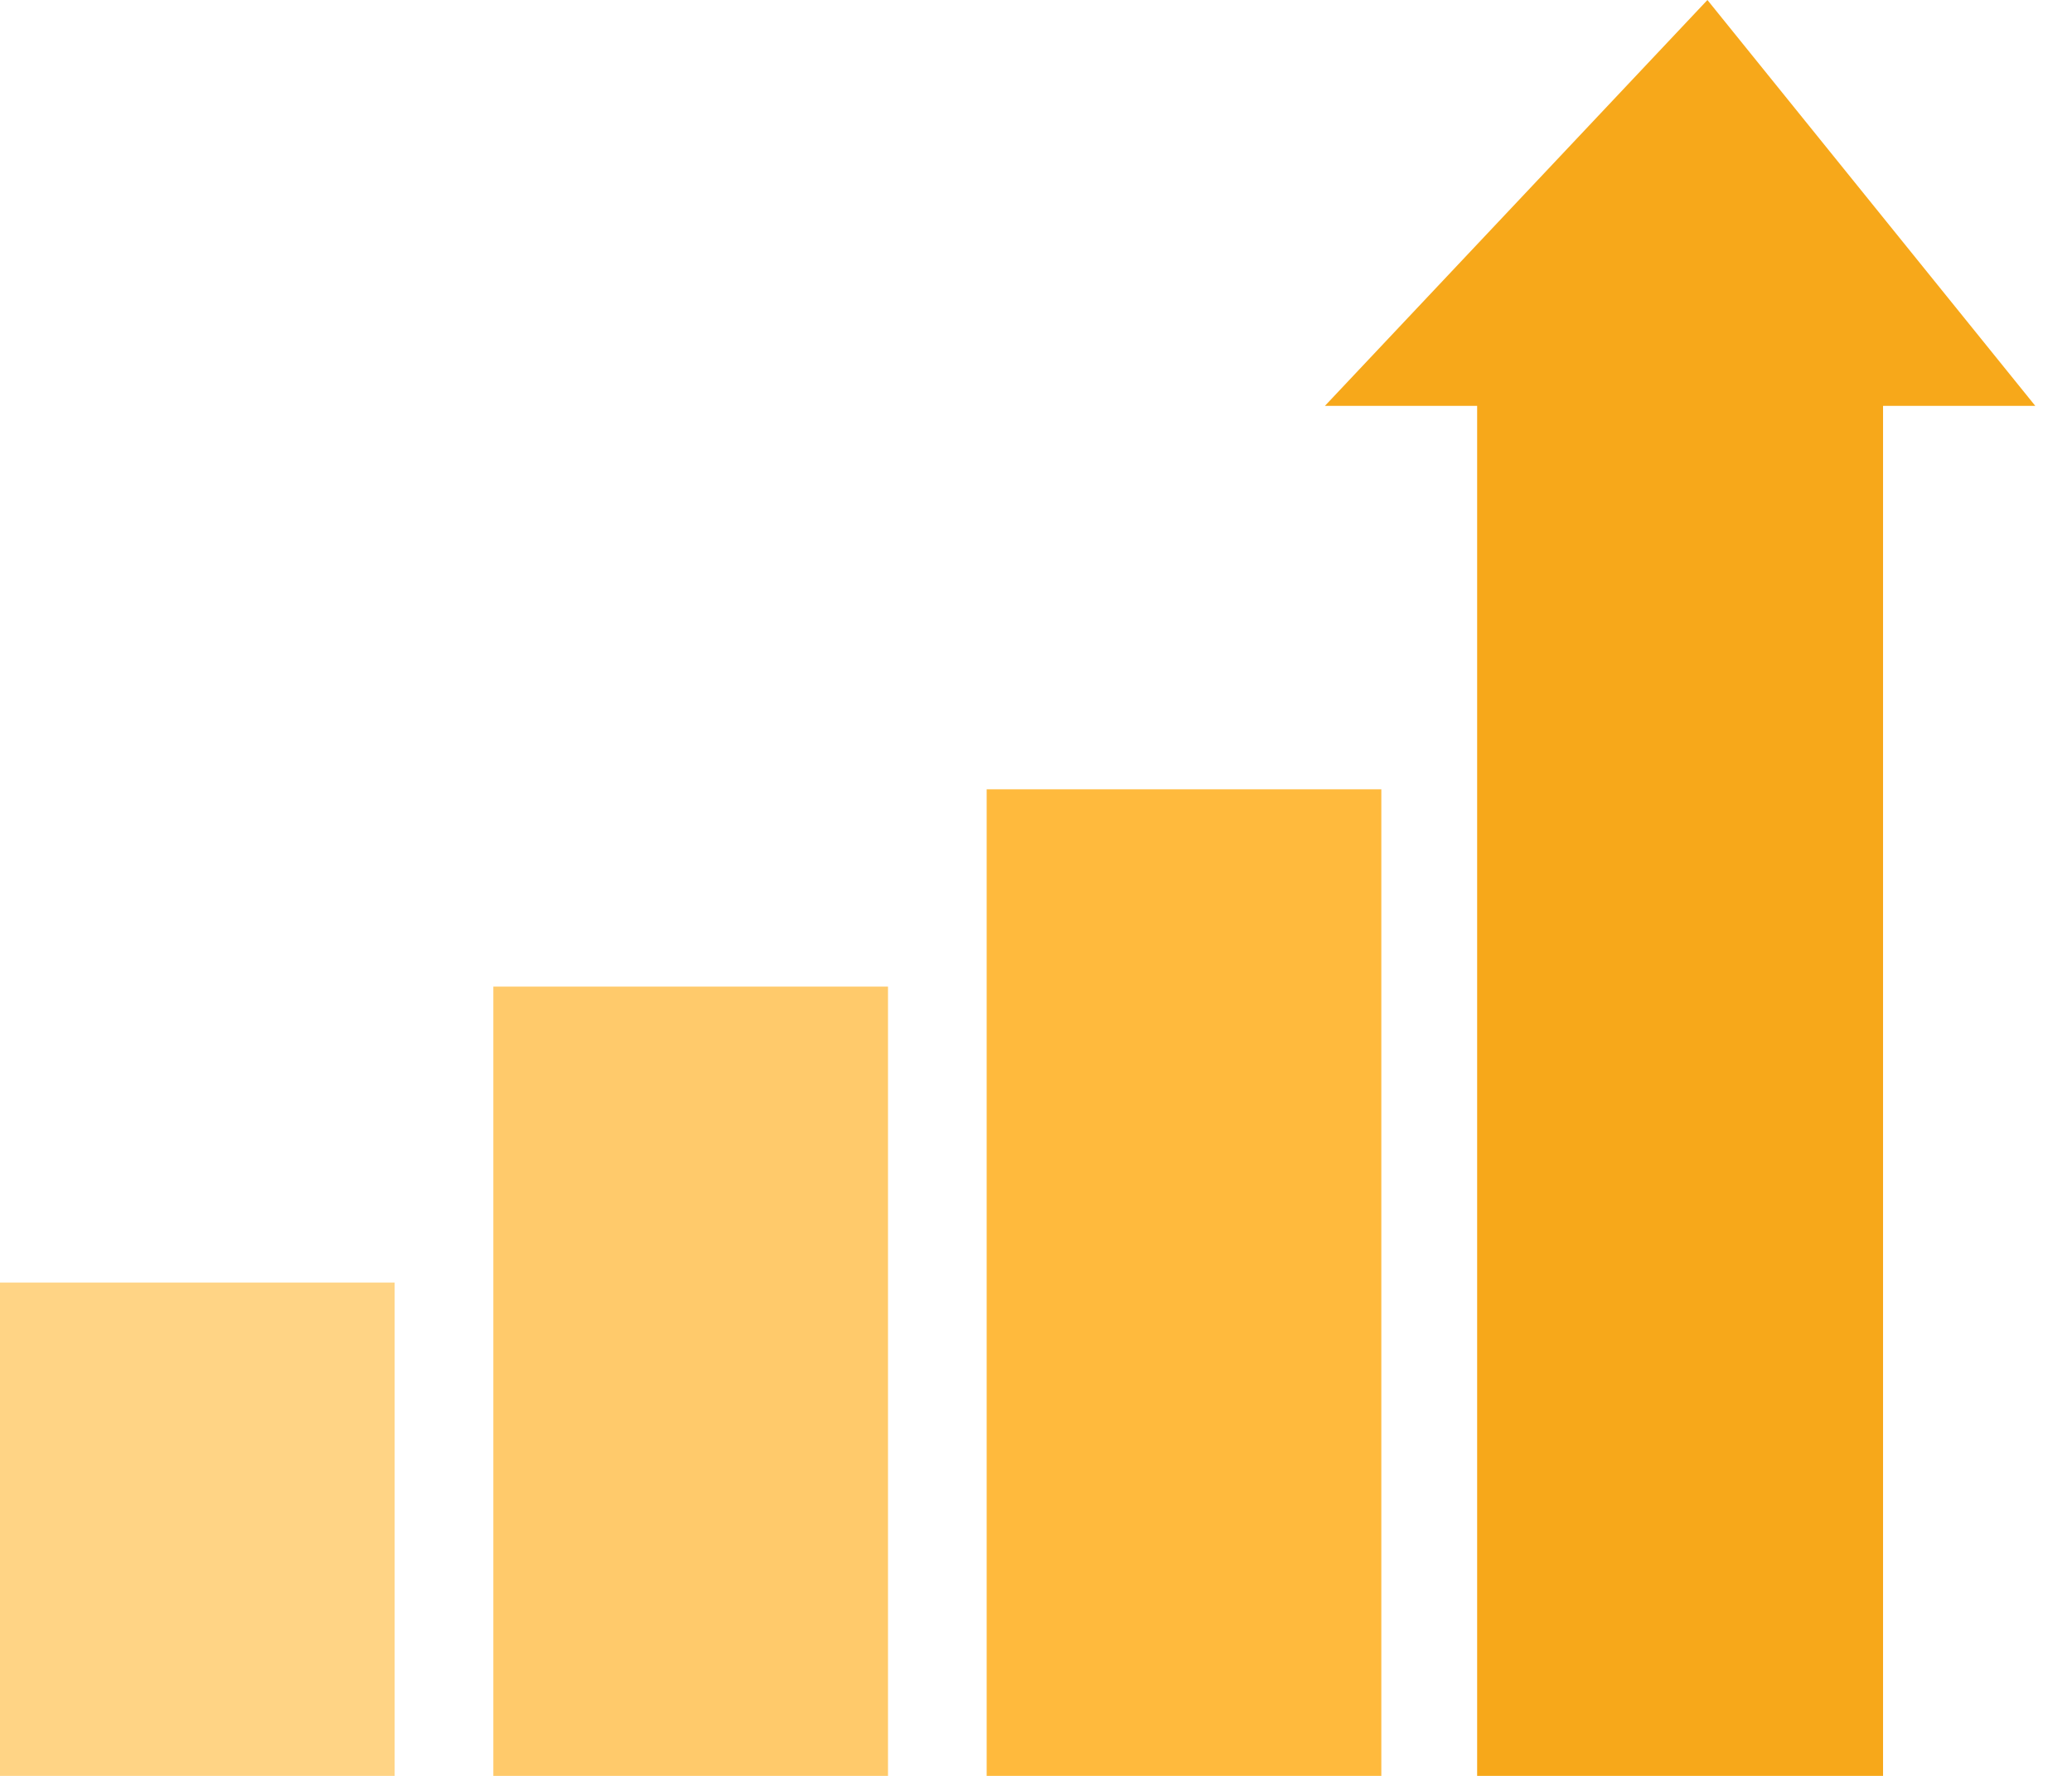 <svg width="21" height="18" viewBox="0 0 21 18" fill="none" xmlns="http://www.w3.org/2000/svg">
<g id="Group 325">
<rect id="Rectangle 267" y="13" width="4" height="5" fill="#FFD485"/>
<rect id="Rectangle 268" x="5" y="10" width="4" height="8" fill="#FFCA6B"/>
<rect id="Rectangle 269" x="10" y="8" width="4" height="10" fill="#FFBA3D"/>
<g id="Group 324">
<rect id="Rectangle 270" x="14.971" y="3.6" width="4.114" height="14.4" fill="#F7A81A"/>
<path id="Vector 29" d="M20.628 4.114H13.428L17.305 0L20.628 4.114Z" fill="#F7A81A"/>
</g>
</g>
</svg>
